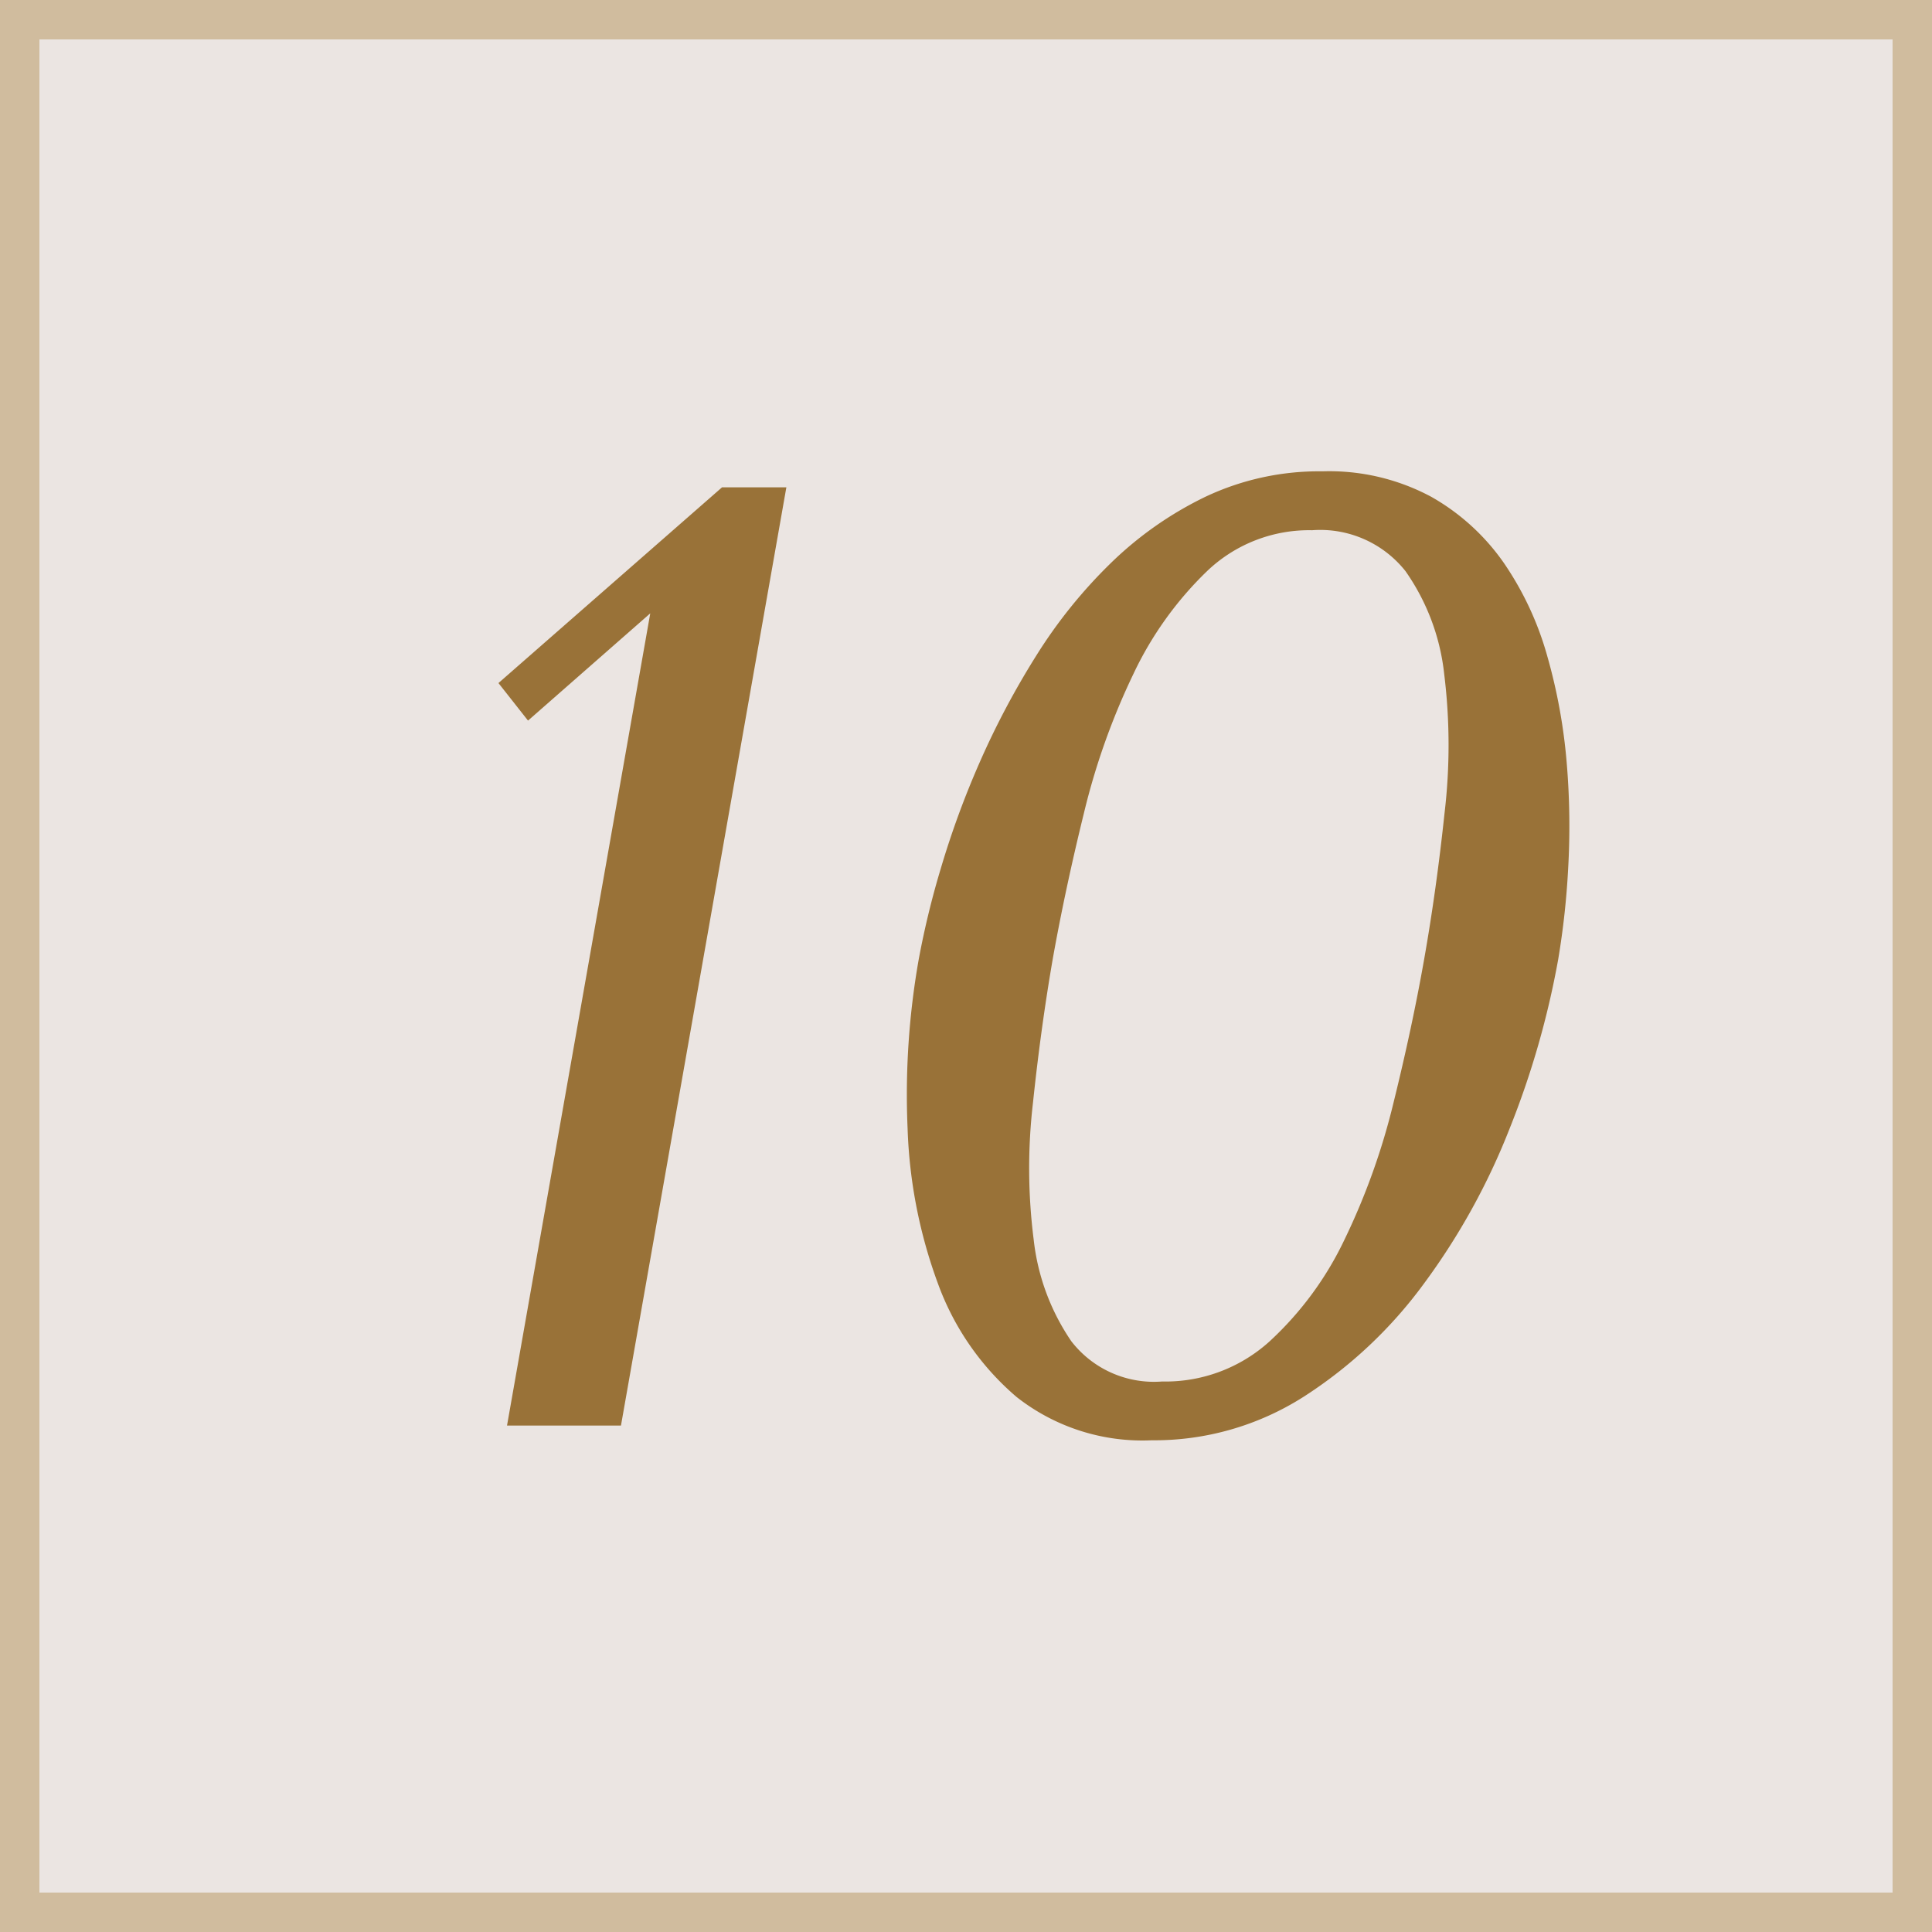 <svg id="_10.svg" data-name="10.svg" xmlns="http://www.w3.org/2000/svg" width="49" height="49" viewBox="0 0 49 49">
  <defs>
    <style>
      .cls-1 {
        fill: #ebe5e2;
        stroke: #d0bc9e;
        stroke-width: 1px;
      }

      .cls-2 {
        fill: #997238;
        fill-rule: evenodd;
      }
    </style>
  </defs>
  <rect class="cls-1" x="0.5" y="0.5" width="48" height="48"/>
  <path class="cls-2" d="M869.444,76.86h-1.632l-5.67,4.964,0.75,0.952,3.1-2.72-3.633,20.6h2.89Zm3.075,16.269a12.536,12.536,0,0,0,.77,3.927,6.856,6.856,0,0,0,1.992,2.873,5.16,5.16,0,0,0,3.427,1.1,7.046,7.046,0,0,0,3.849-1.1,11.414,11.414,0,0,0,3.057-2.873,17.1,17.1,0,0,0,2.171-3.927,22.042,22.042,0,0,0,1.235-4.3,20.312,20.312,0,0,0,.252-2.3,19.056,19.056,0,0,0-.037-2.686,14.071,14.071,0,0,0-.492-2.7,7.958,7.958,0,0,0-1.1-2.363A5.607,5.607,0,0,0,885.8,77.1a5.471,5.471,0,0,0-2.759-.646,6.745,6.745,0,0,0-2.97.646,9.111,9.111,0,0,0-2.4,1.683,12.561,12.561,0,0,0-1.9,2.363,20.763,20.763,0,0,0-1.429,2.7,22.64,22.64,0,0,0-.983,2.686,21.737,21.737,0,0,0-.558,2.3A19.716,19.716,0,0,0,872.519,93.129Zm4.472-8.007a17.679,17.679,0,0,1,1.25-3.519,8.9,8.9,0,0,1,1.873-2.618,3.744,3.744,0,0,1,2.664-1.037,2.757,2.757,0,0,1,2.368,1.037,5.585,5.585,0,0,1,.983,2.618,14.677,14.677,0,0,1,.008,3.519q-0.205,1.938-.517,3.706-0.306,1.734-.777,3.638a17.293,17.293,0,0,1-1.241,3.468,8.419,8.419,0,0,1-1.9,2.584,3.933,3.933,0,0,1-2.73,1.02,2.647,2.647,0,0,1-2.3-1.02,5.672,5.672,0,0,1-.956-2.584,14.331,14.331,0,0,1-.017-3.468q0.2-1.9.5-3.638Q876.514,87.061,876.991,85.122Z" transform="translate(-849.5 -64.5)"/>
</svg>
